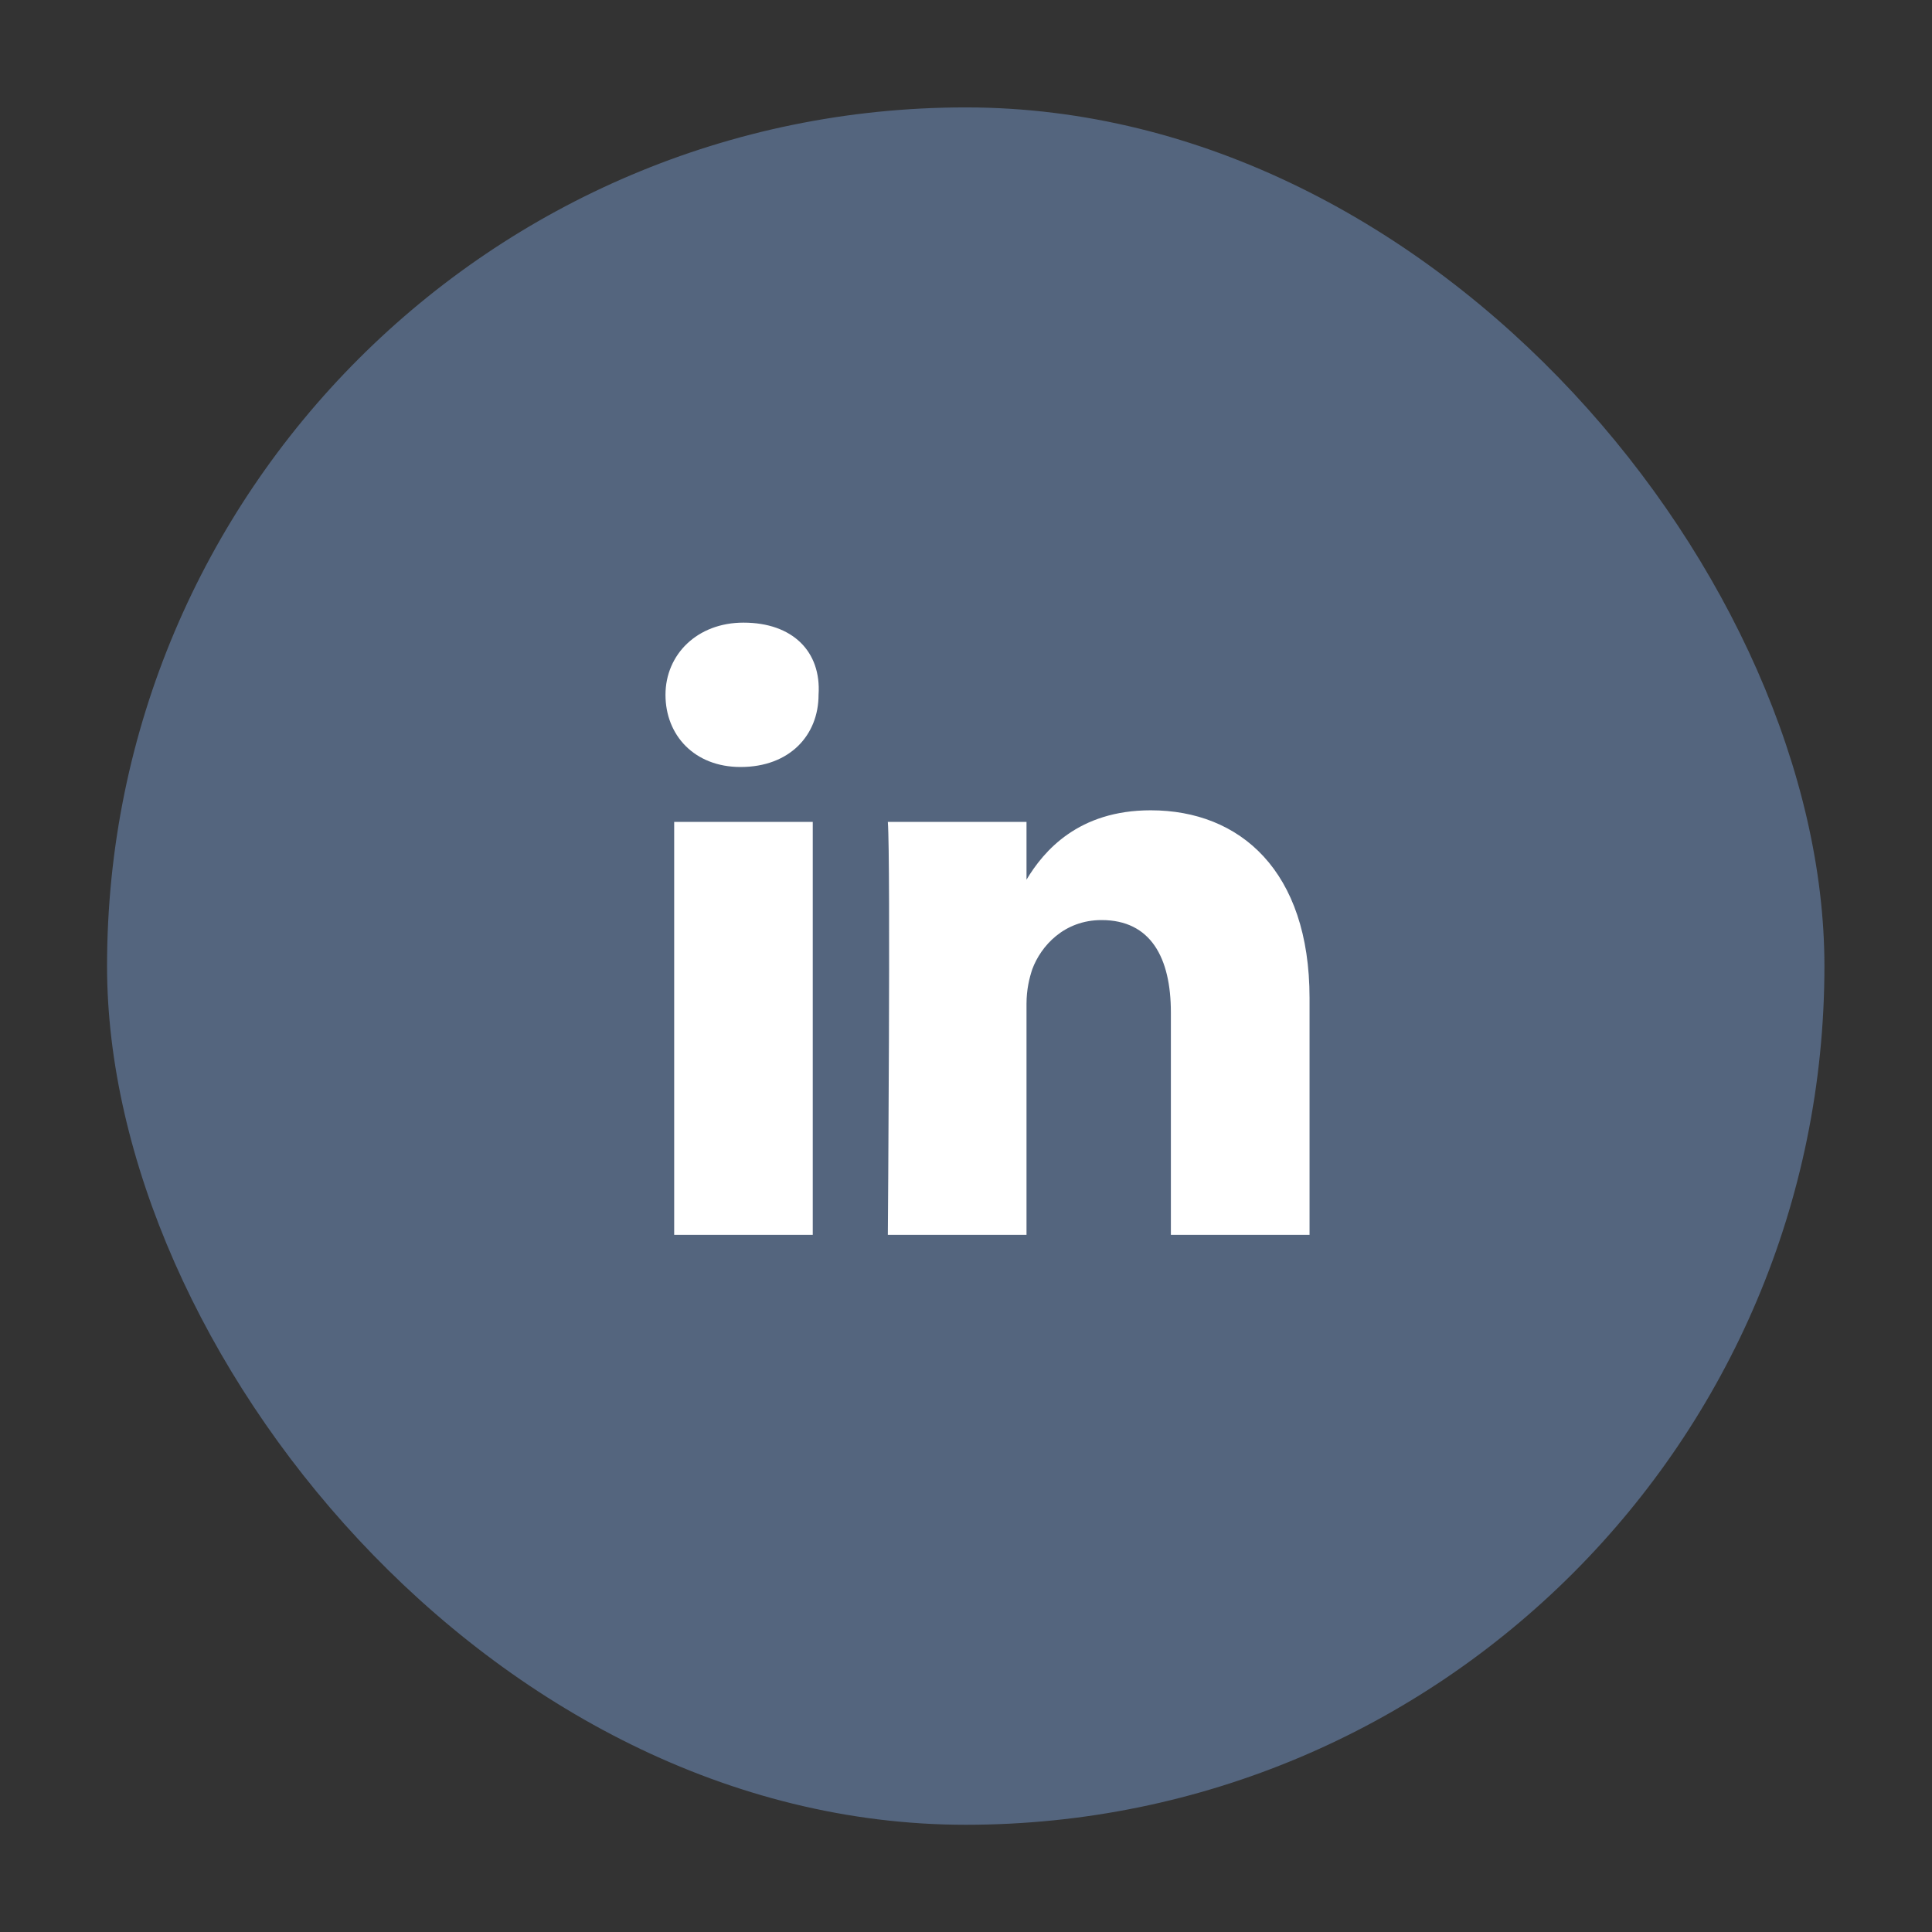 <svg width="22" height="22" viewBox="0 0 22 22" fill="none" xmlns="http://www.w3.org/2000/svg">
<rect x="0" y="0" width="22" height="22" fill="#333333" stroke="none"/>
<rect x="1.219" y="1.223" width="19.556" height="19.556" rx="9.778" fill="#54657E"/>
<path d="M14.912 11.365V14.061H13.333V11.529C13.333 10.905 13.103 10.477 12.544 10.477C12.116 10.477 11.853 10.773 11.755 11.036C11.722 11.135 11.689 11.266 11.689 11.431V14.061H10.11C10.11 14.061 10.143 9.786 10.11 9.359H11.689V10.017C11.886 9.688 12.281 9.227 13.103 9.227C14.122 9.227 14.912 9.918 14.912 11.365ZM8.466 7.09C7.94 7.09 7.578 7.452 7.578 7.912C7.578 8.372 7.907 8.734 8.433 8.734C8.992 8.734 9.321 8.372 9.321 7.912C9.354 7.419 9.025 7.09 8.466 7.09ZM7.677 14.061H9.255V9.359H7.677V14.061Z" fill="white"/>
</svg>

